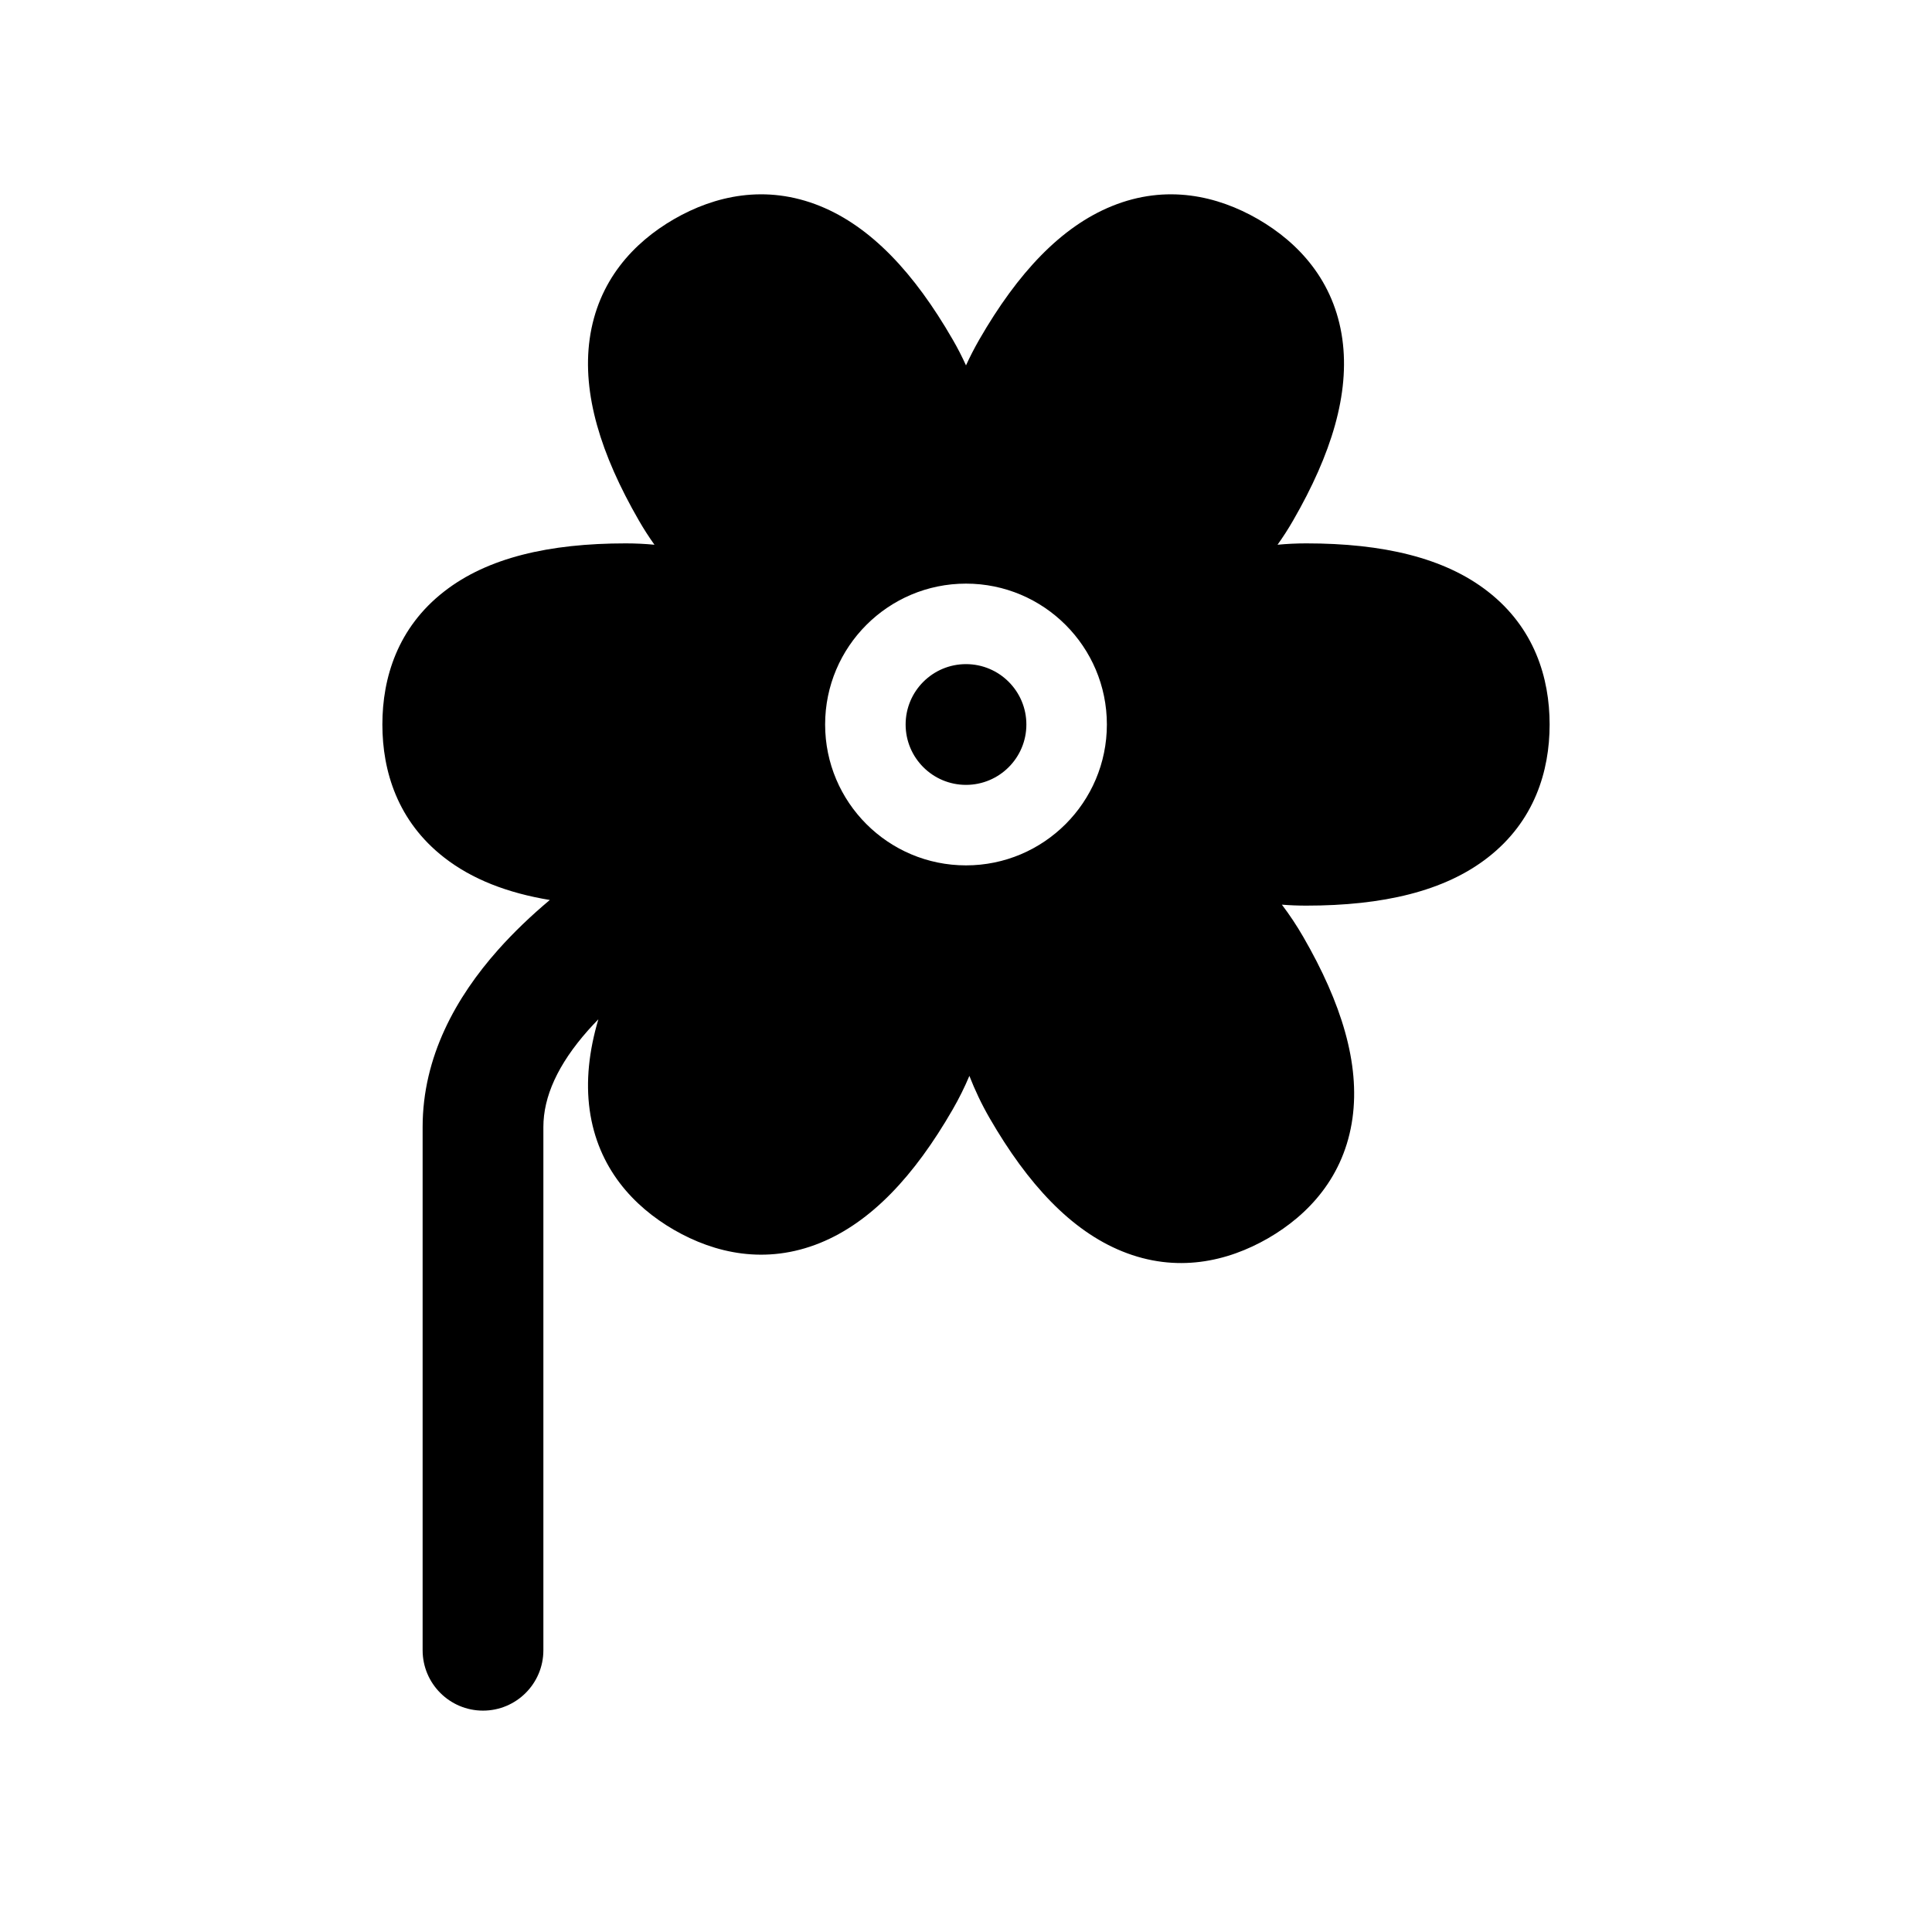 <svg width="1em" height="1em" viewBox="0 0 24 24" fill="none" xmlns="http://www.w3.org/2000/svg">
<path fill-rule="evenodd" clip-rule="evenodd" d="M16.227 11.25C16.124 11.25 16.023 11.246 15.924 11.238C16.018 11.362 16.107 11.495 16.19 11.639C16.666 12.463 16.895 13.215 16.801 13.891C16.7 14.615 16.256 15.091 15.753 15.382C15.25 15.672 14.616 15.819 13.939 15.544C13.306 15.287 12.769 14.713 12.293 13.889C12.192 13.714 12.11 13.539 12.042 13.365C11.983 13.505 11.914 13.645 11.833 13.785C11.357 14.61 10.82 15.183 10.188 15.44C9.51 15.715 8.876 15.568 8.373 15.278C7.87 14.987 7.426 14.511 7.325 13.788C7.276 13.433 7.316 13.058 7.433 12.662C7.389 12.707 7.347 12.752 7.307 12.797C6.928 13.224 6.75 13.625 6.75 14V20.5C6.75 20.914 6.414 21.25 6 21.25C5.586 21.25 5.25 20.914 5.25 20.5V14C5.25 13.125 5.668 12.384 6.185 11.802C6.382 11.58 6.6 11.373 6.83 11.18C6.305 11.093 5.864 10.923 5.517 10.652C4.94 10.203 4.75 9.581 4.75 9C4.75 8.419 4.94 7.797 5.517 7.348C6.055 6.928 6.821 6.75 7.773 6.75C7.895 6.75 8.014 6.756 8.13 6.767C8.062 6.672 7.997 6.571 7.936 6.465C7.46 5.64 7.231 4.889 7.325 4.212C7.426 3.488 7.87 3.013 8.373 2.722C8.876 2.432 9.51 2.285 10.188 2.56C10.82 2.817 11.357 3.39 11.833 4.215C11.896 4.323 11.951 4.431 12 4.539C12.049 4.431 12.105 4.323 12.167 4.215C12.643 3.39 13.18 2.817 13.813 2.56C14.49 2.285 15.124 2.432 15.627 2.722C16.13 3.013 16.574 3.488 16.675 4.212C16.769 4.889 16.54 5.64 16.064 6.465C16.003 6.571 15.938 6.672 15.87 6.767C15.986 6.756 16.105 6.75 16.227 6.75C17.179 6.75 17.945 6.928 18.483 7.348C19.06 7.797 19.25 8.419 19.25 9C19.25 9.581 19.06 10.203 18.483 10.652C17.945 11.072 17.179 11.25 16.227 11.25ZM10.25 9C10.25 8.034 11.034 7.25 12 7.25C12.966 7.25 13.75 8.034 13.75 9C13.75 9.966 12.966 10.75 12 10.75C11.034 10.75 10.25 9.966 10.25 9ZM11.25 9C11.25 8.586 11.586 8.25 12 8.25C12.414 8.25 12.75 8.586 12.75 9C12.75 9.414 12.414 9.75 12 9.75C11.586 9.75 11.25 9.414 11.25 9Z" fill="currentColor"/>
</svg>
